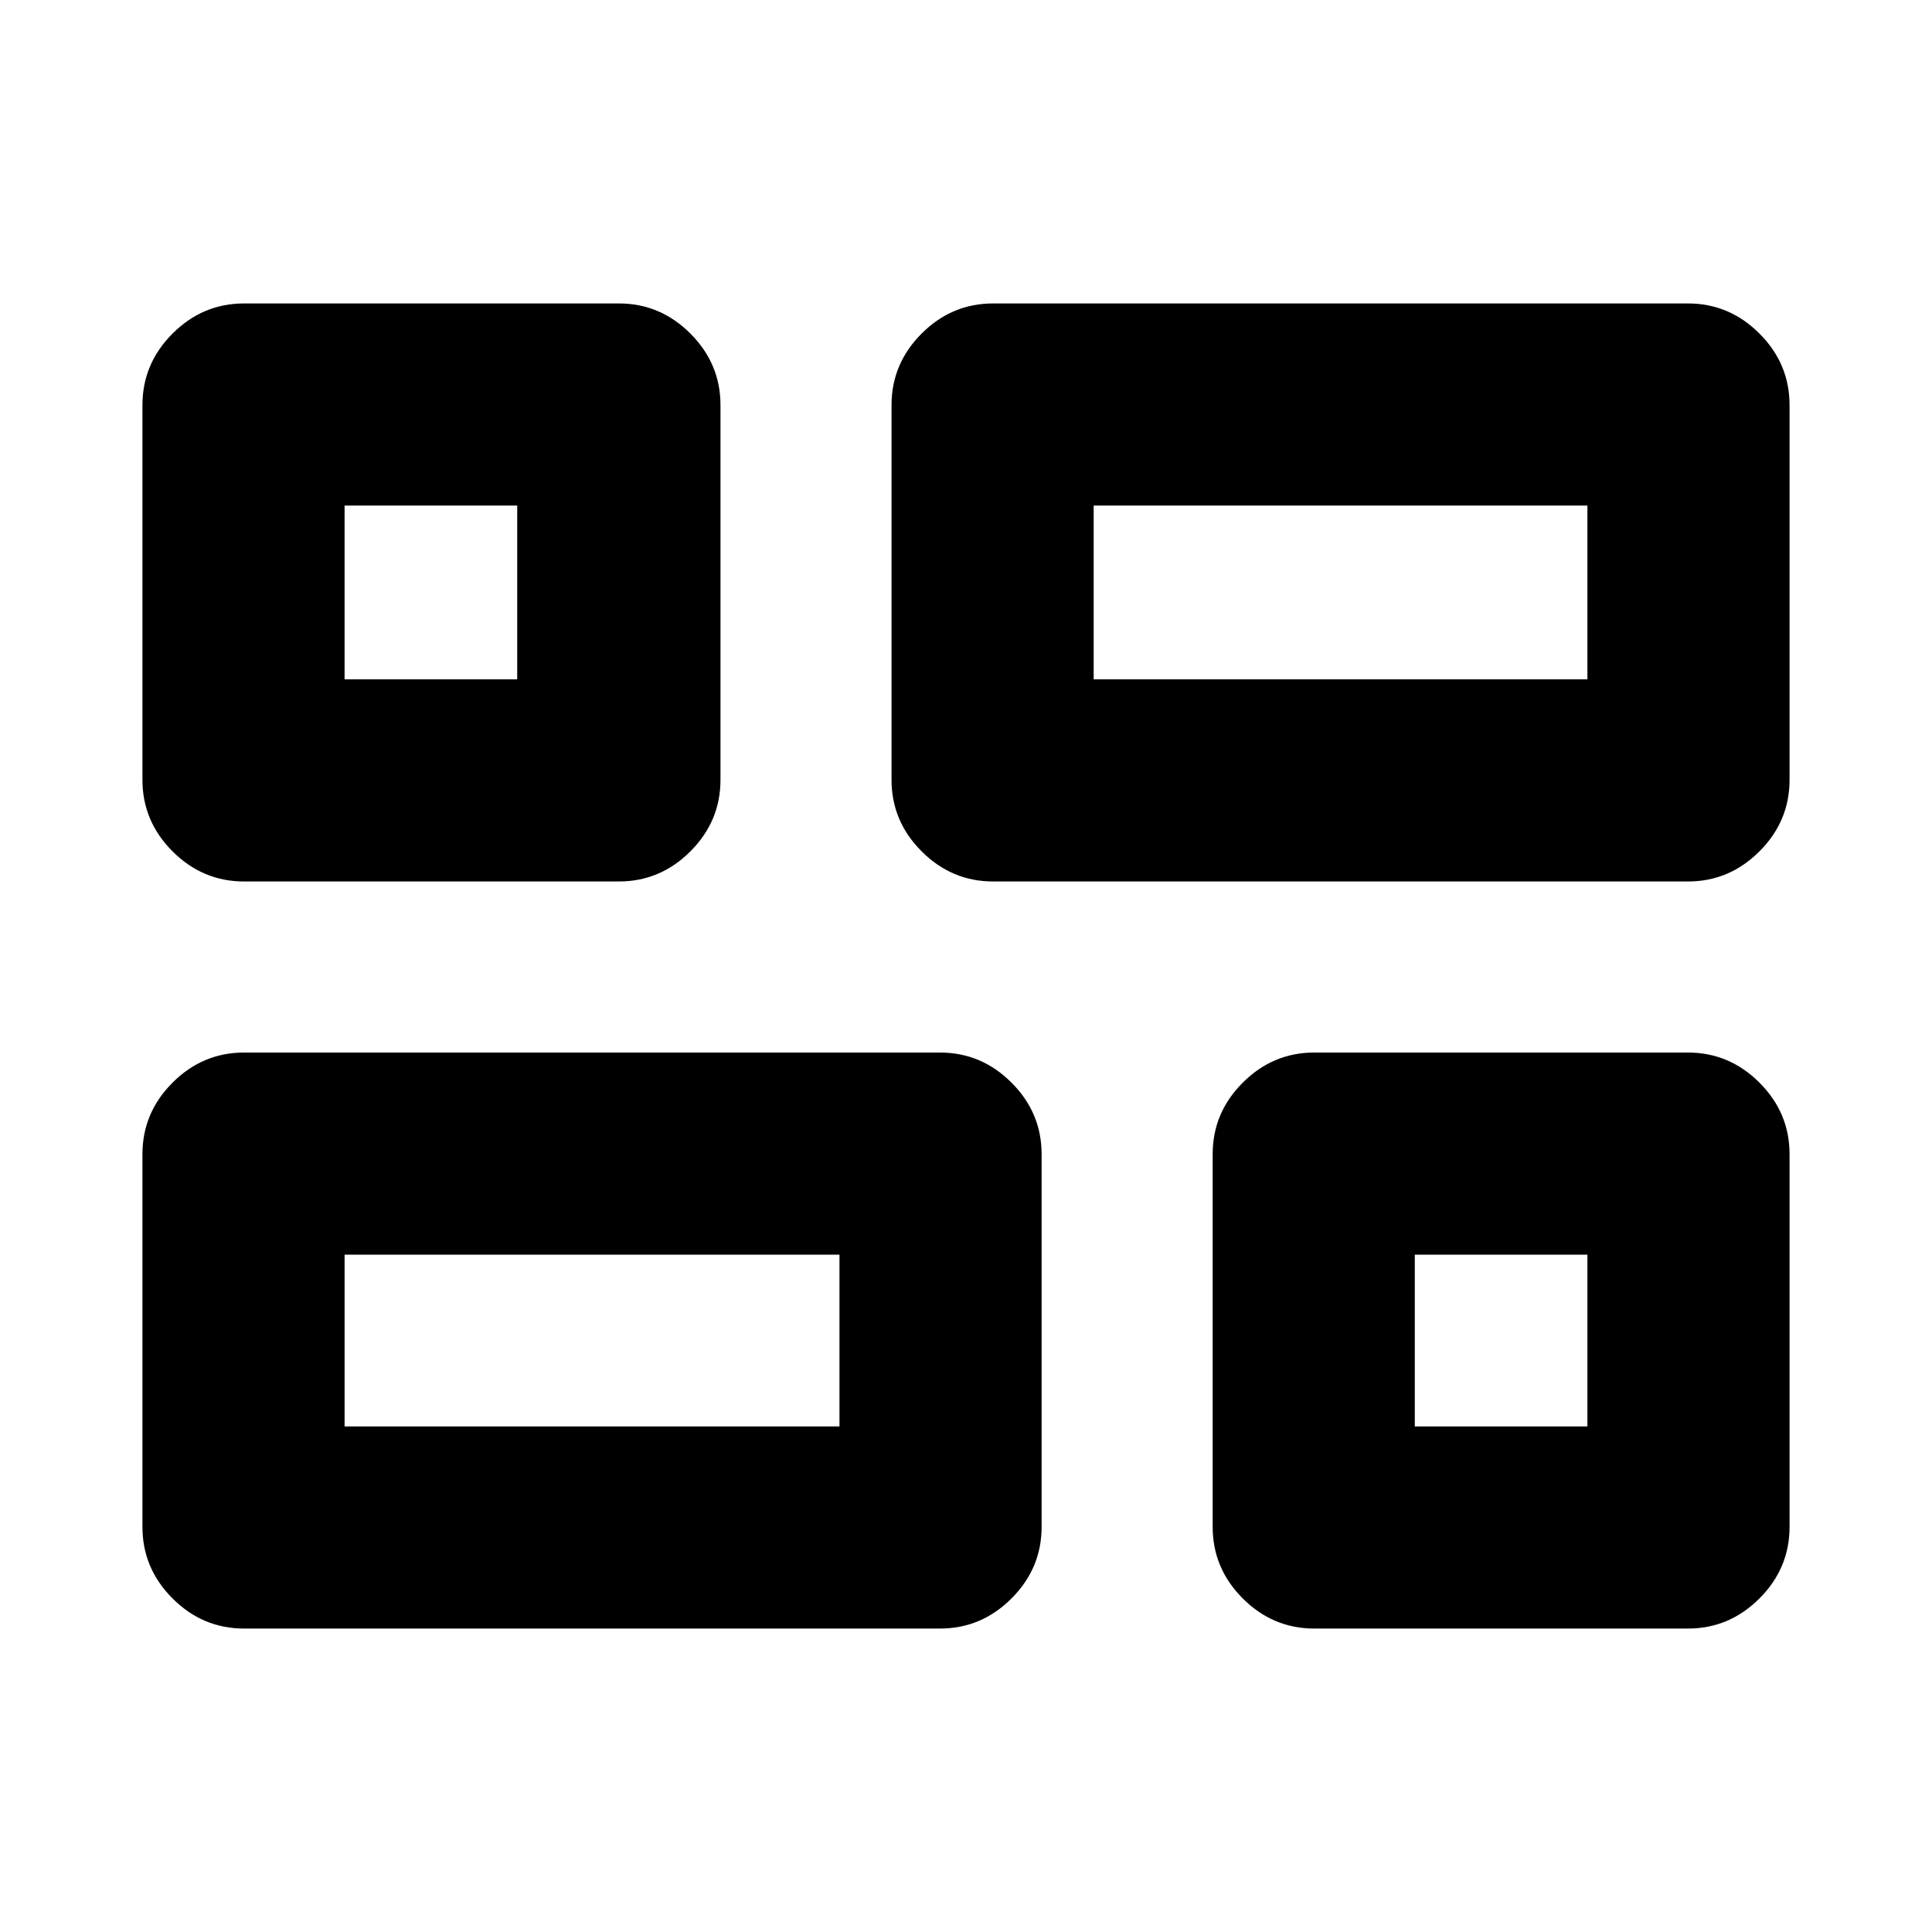 <svg xmlns="http://www.w3.org/2000/svg" height="24" viewBox="0 -960 960 960" width="24"><path d="M653.07-150.78q-20.59 0-35.55-14.96-14.95-14.96-14.95-35.54V-386.5q0-20.59 14.95-35.54Q632.48-437 653.07-437h185.65q20.58 0 35.54 14.96 14.96 14.95 14.96 35.54v185.22q0 20.58-14.96 35.54t-35.54 14.96H653.07ZM493.5-522q-20.59 0-35.54-14.96Q443-551.91 443-572.5v-186.22q0-20.58 14.96-35.54 14.95-14.96 35.54-14.96h345.22q20.58 0 35.54 14.96t14.96 35.54v186.22q0 20.59-14.96 35.54Q859.3-522 838.72-522H493.5ZM121.28-150.78q-20.58 0-35.54-14.96t-14.96-35.54V-386.5q0-20.59 14.96-35.54Q100.7-437 121.28-437h345.78q20.59 0 35.55 14.96 14.96 14.95 14.96 35.54v185.22q0 20.58-14.96 35.54t-35.55 14.96H121.28Zm0-371.22q-20.58 0-35.54-14.96-14.96-14.95-14.96-35.54v-186.22q0-20.58 14.96-35.54t35.54-14.96H307.5q20.59 0 35.54 14.96Q358-779.3 358-758.72v186.22q0 20.59-14.96 35.54Q328.09-522 307.5-522H121.28Zm422.16-100.44h245.34v-86.34H543.44v86.34ZM171.22-251.22h245.91v-85.34H171.22v85.34Zm531.78 0h85.78v-85.34H703v85.34ZM171.22-622.44H257v-86.34h-85.78v86.34Zm372.22 0ZM417.13-336.56Zm285.87 0ZM257-622.44Z"/></svg>